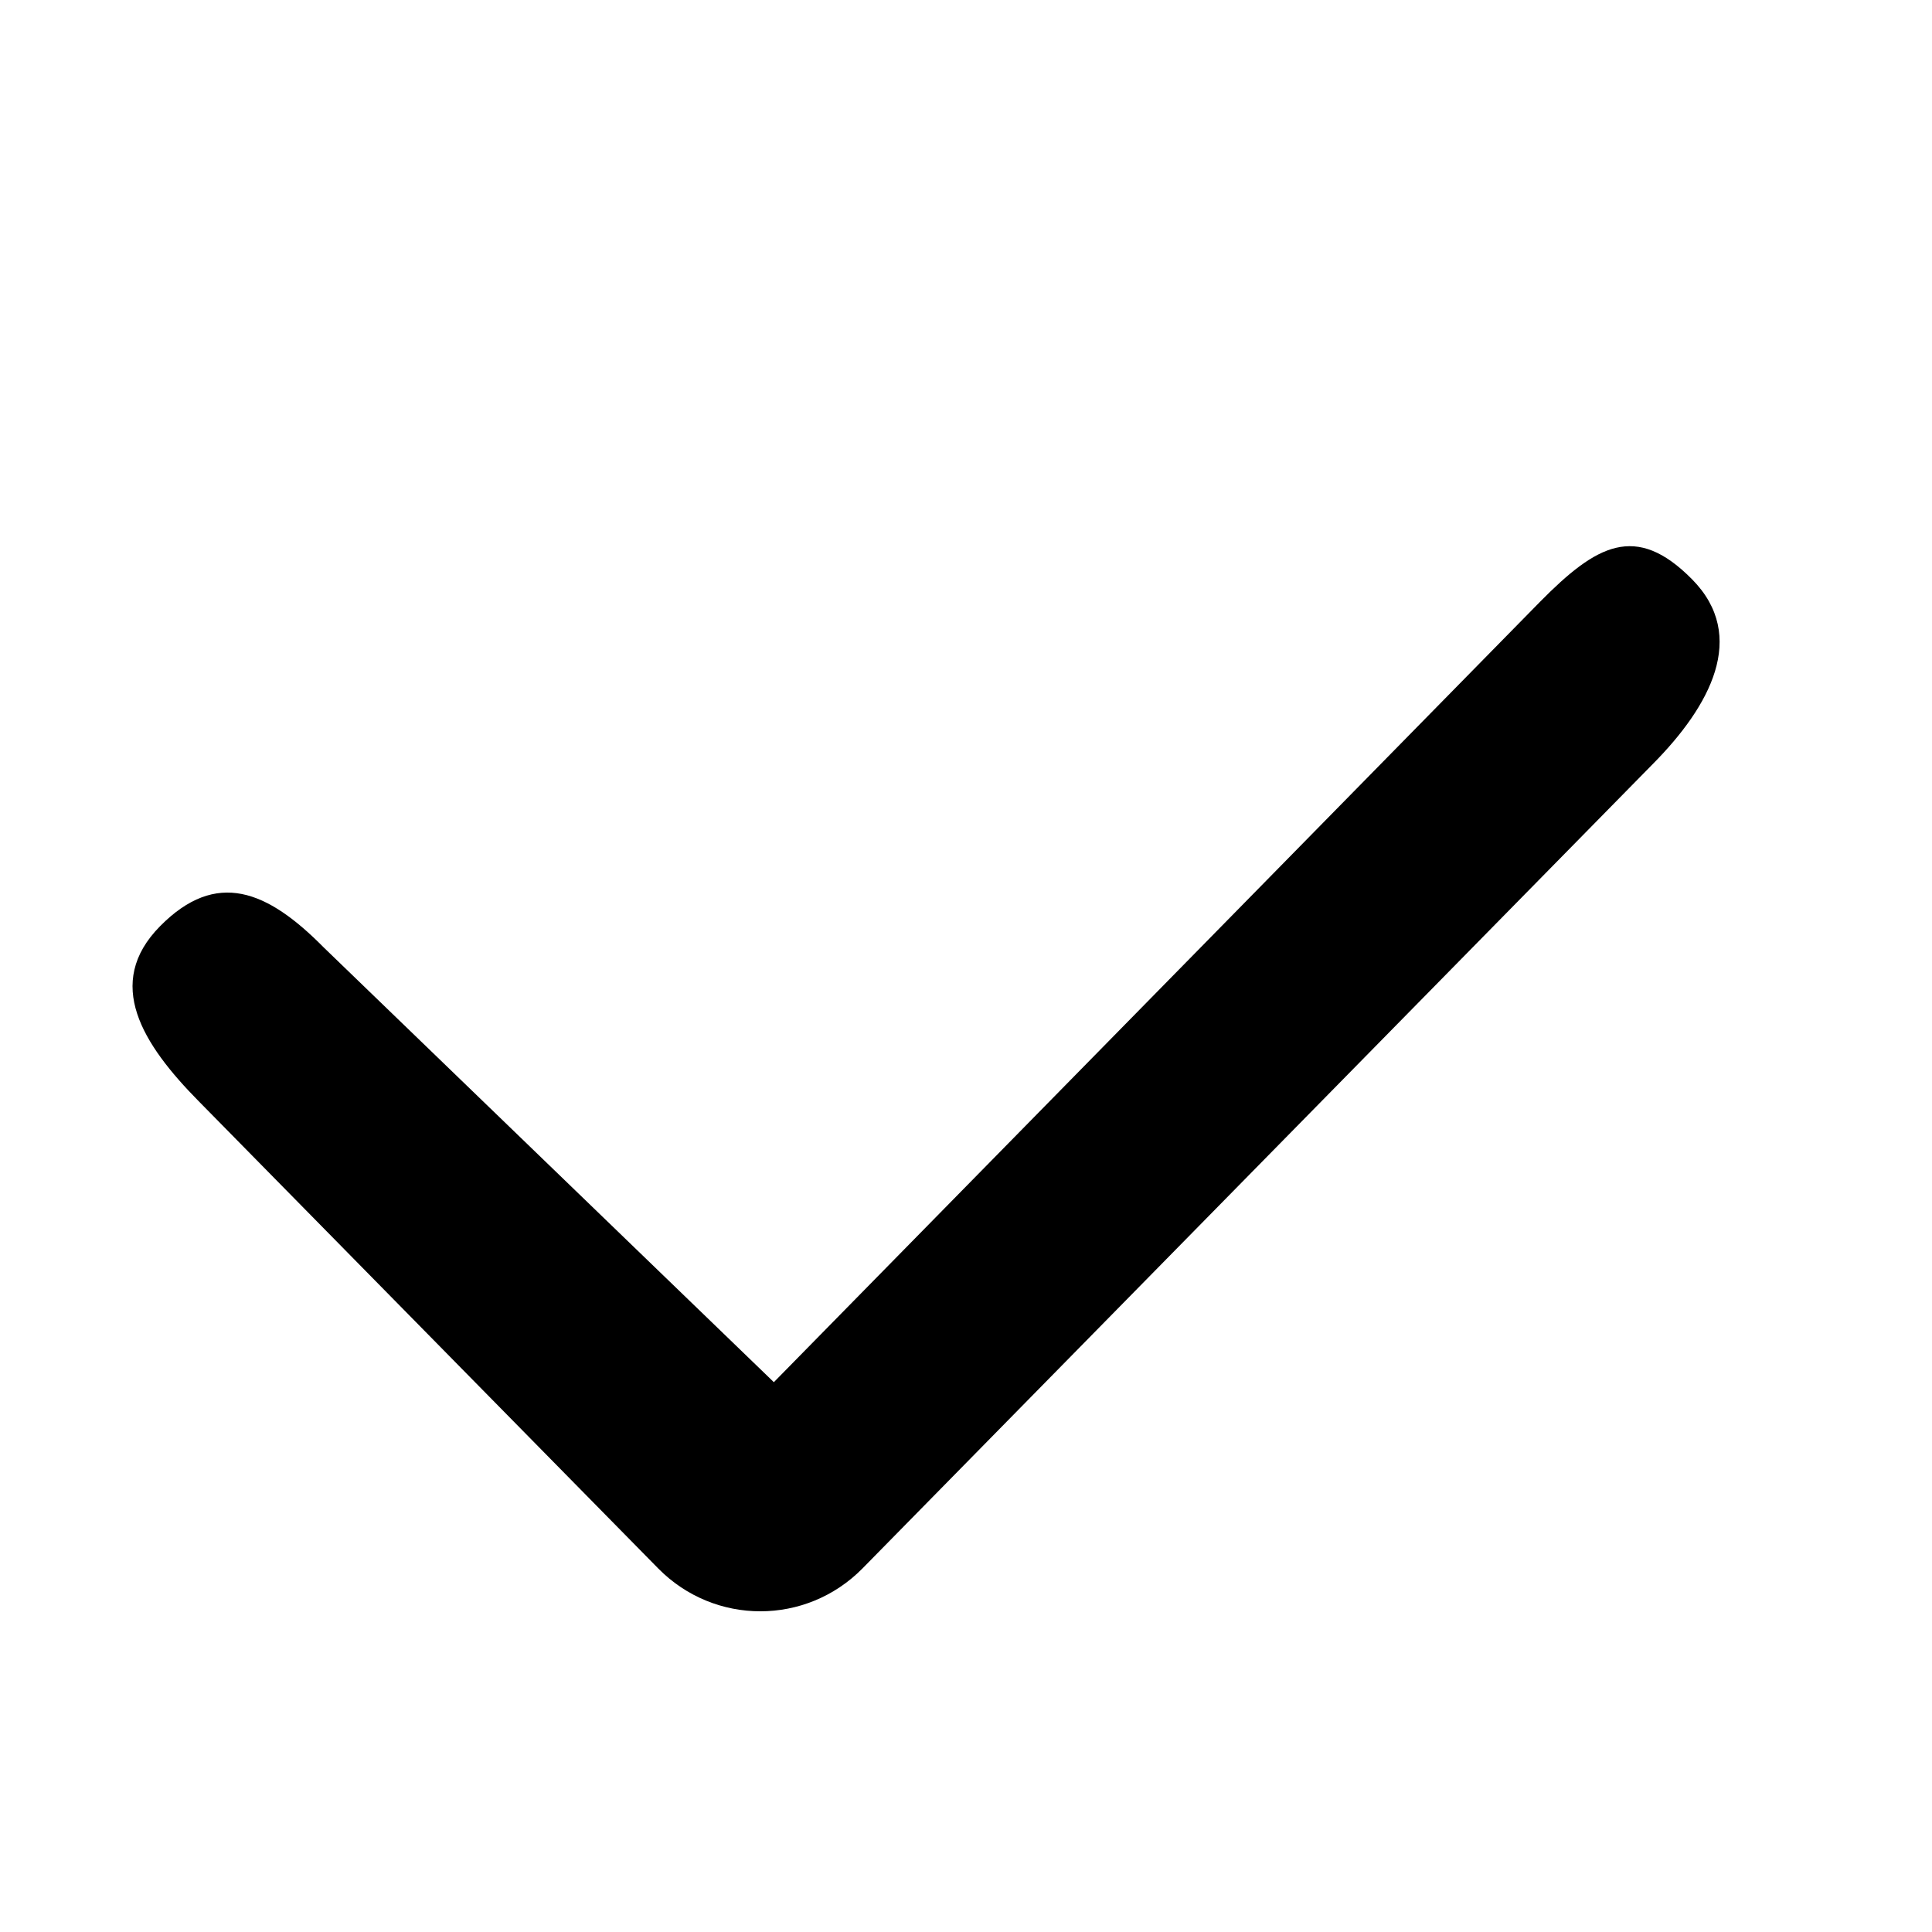 <?xml version="1.0" encoding="utf-8"?>
<!-- Generator: Adobe Illustrator 18.0.0, SVG Export Plug-In . SVG Version: 6.00 Build 0)  -->
<!DOCTYPE svg PUBLIC "-//W3C//DTD SVG 1.1//EN" "http://www.w3.org/Graphics/SVG/1.1/DTD/svg11.dtd">
<svg version="1.1" id="图层_1" xmlns="http://www.w3.org/2000/svg" xmlns:xlink="http://www.w3.org/1999/xlink" x="0px" y="0px"
	 viewBox="0 0 1024 1024" style="enable-background:new 0 0 1024 1024;" xml:space="preserve">
<style type="text/css">
	.st0{fill-rule:evenodd;clip-rule:evenodd;}
</style>
<g>
	<path class="st0" d="M348.91,831.349L105.34,583.691C75.496,553.46,54.999,521.126,84.842,490.9
		c29.844-30.226,56.877-18.981,86.72,11.25l238.596,230.432l406.042-413.571c29.843-30.231,50.792-42.193,80.636-11.962
		c29.844,30.231,9.342,67.355-20.502,97.582L457.088,831.349C427.238,861.58,378.753,861.58,348.91,831.349L348.91,831.349z"/>
</g>
</svg>

